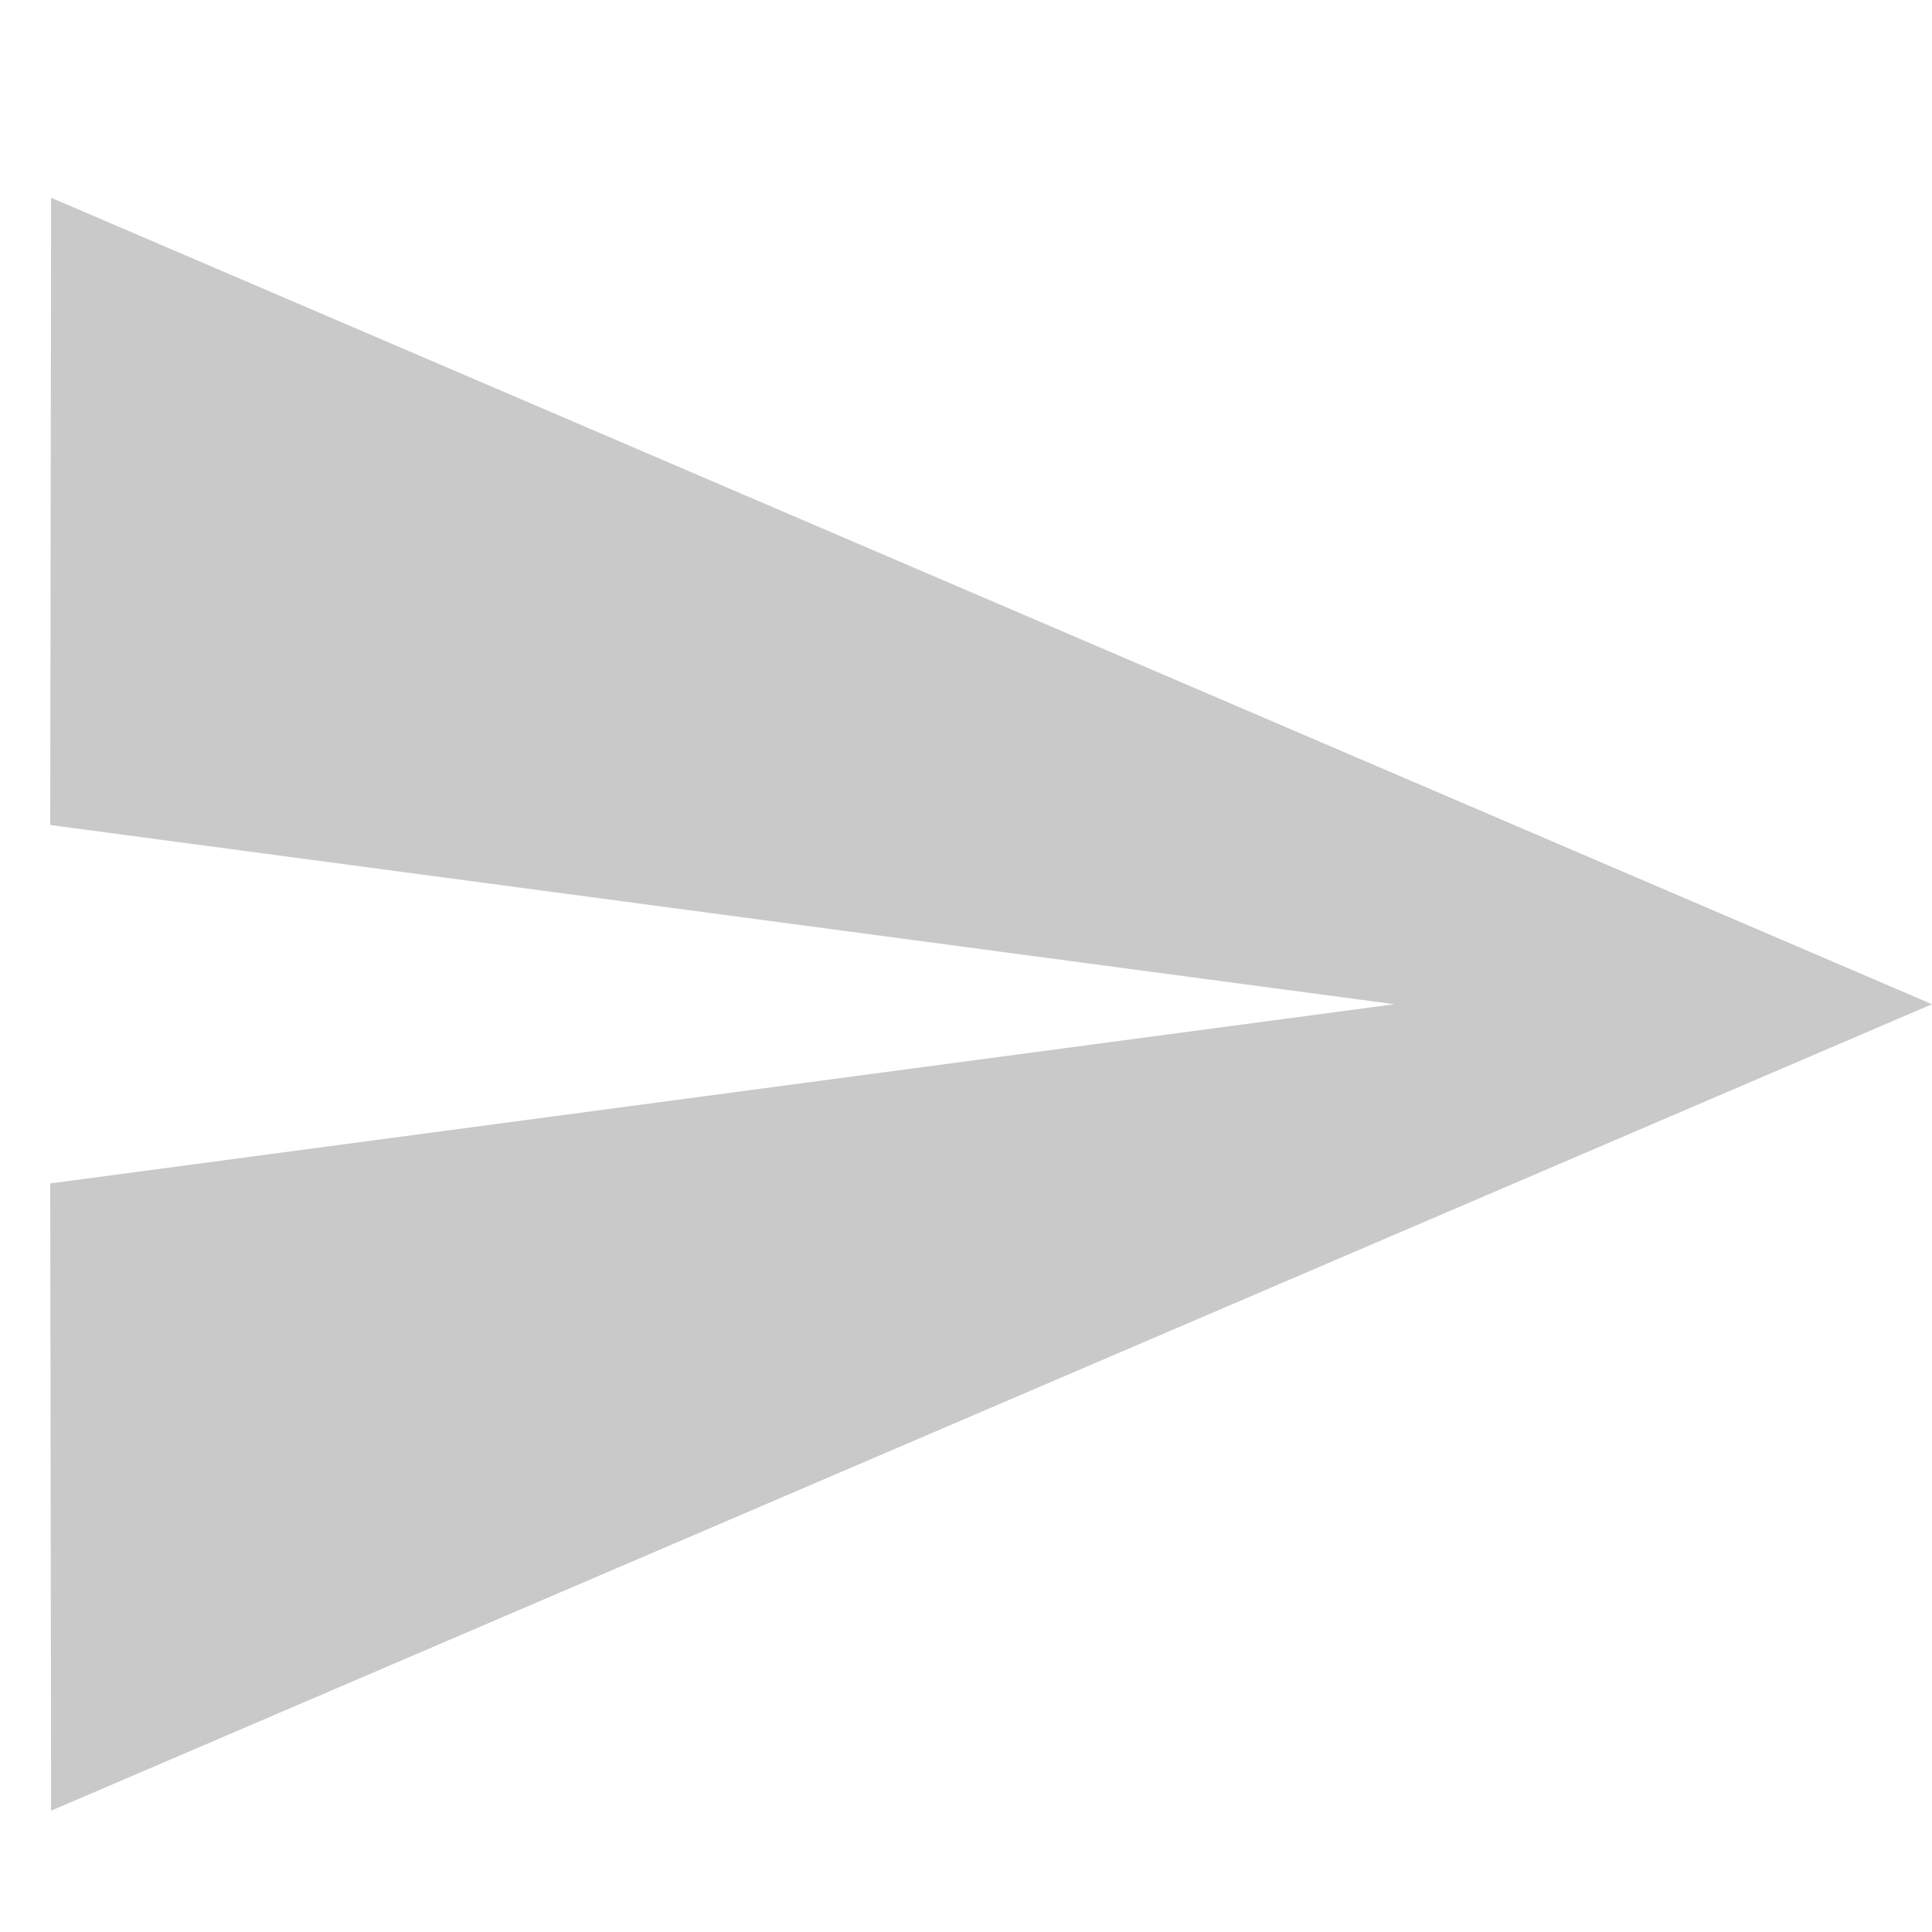 <svg xmlns="http://www.w3.org/2000/svg" xmlns:xlink="http://www.w3.org/1999/xlink" width="48" height="48" viewBox="0 0 48 48">
  <defs>
    <clipPath id="clip-send">
      <rect width="48" height="48"/>
    </clipPath>
  </defs>
  <g id="send" clip-path="url(#clip-send)">
    <path id="Icon_material-send" data-name="Icon material-send" d="M3.022,44.573l46.73-20.037L3.022,4.5,3,20.084l33.394,4.453L3,28.989Z" transform="translate(-1.752 0.413)" fill="#c9c9c9"/>
  </g>
</svg>
